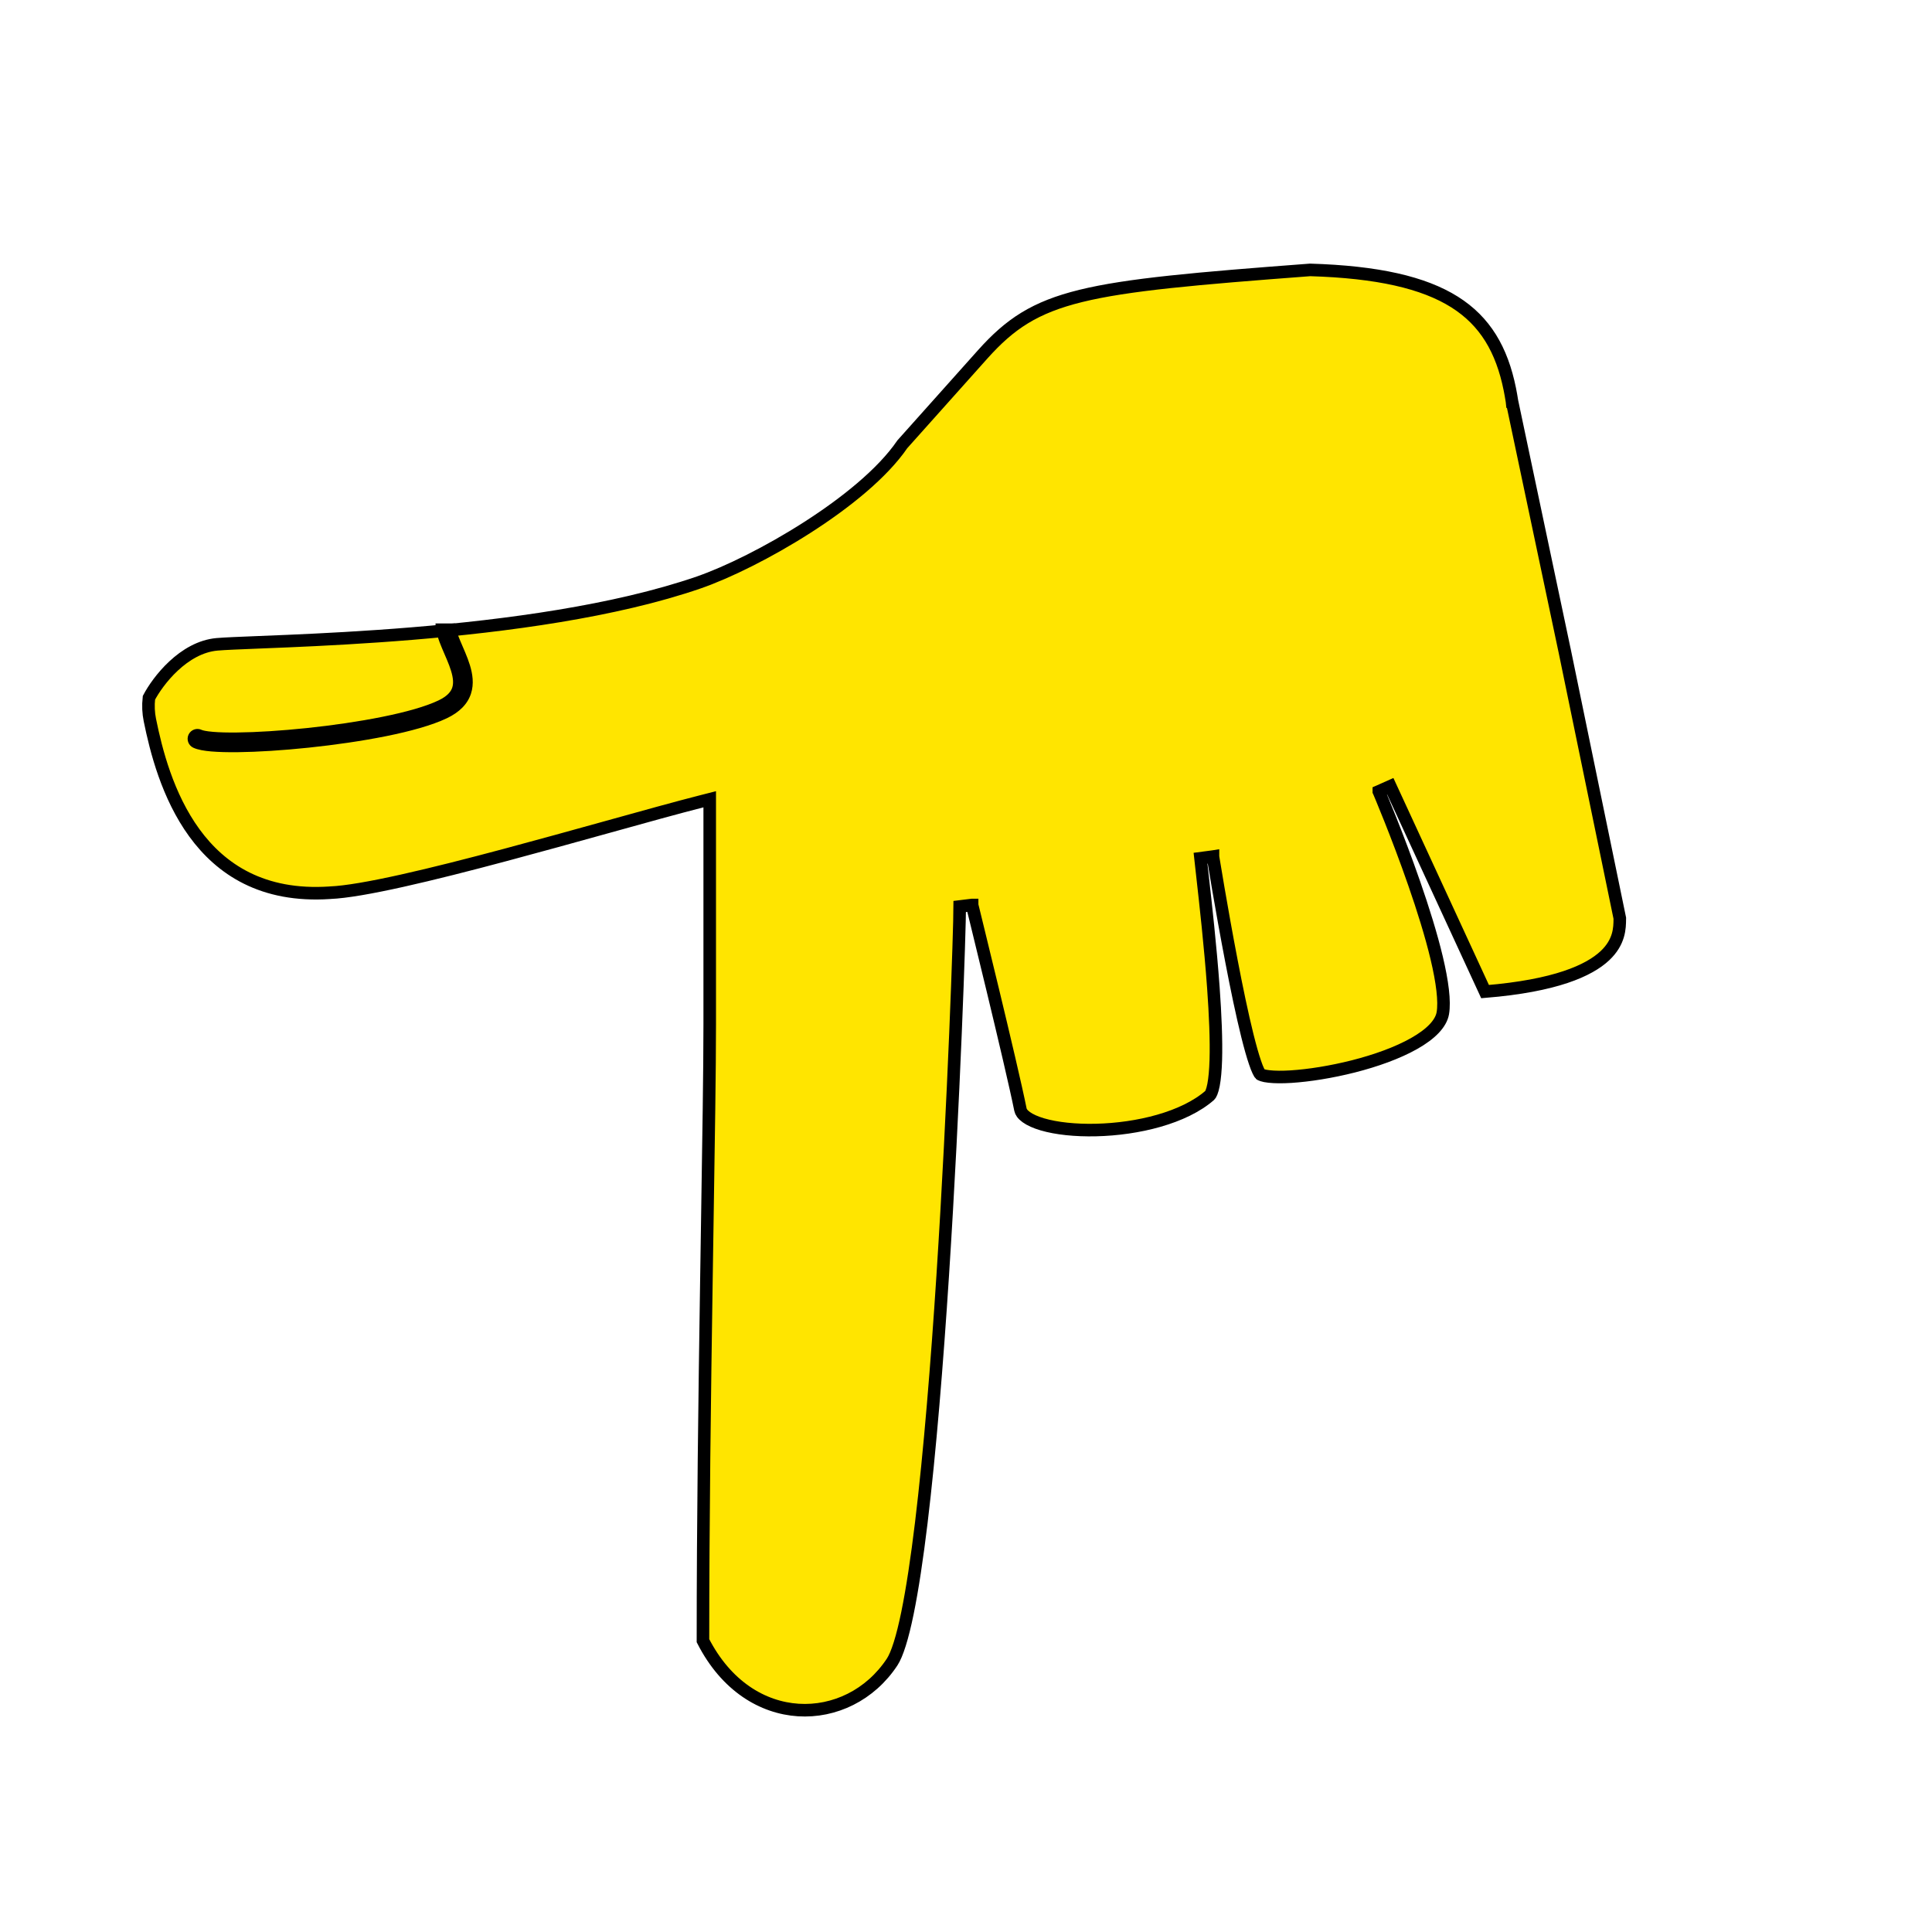 <svg width="60" height="60" viewBox="0 0 60 60" fill="none" xmlns="http://www.w3.org/2000/svg">
<path d="M37.283 26.653L37.67 26.602L37.477 26.633L37.67 26.602L37.67 26.602L37.67 26.603L37.671 26.606L37.673 26.62L37.681 26.673L37.715 26.875C37.743 27.05 37.785 27.3 37.837 27.602C37.941 28.206 38.084 29.017 38.243 29.842C38.401 30.668 38.575 31.507 38.74 32.169C38.823 32.5 38.902 32.784 38.976 32.998C39.012 33.106 39.046 33.192 39.077 33.257C39.11 33.327 39.131 33.356 39.138 33.362C39.138 33.362 39.138 33.362 39.138 33.362C39.14 33.364 39.157 33.377 39.206 33.392C39.255 33.408 39.323 33.422 39.411 33.431C39.587 33.451 39.82 33.453 40.096 33.436C40.646 33.401 41.341 33.292 42.032 33.117C42.724 32.941 43.4 32.7 43.916 32.408C44.444 32.11 44.752 31.786 44.808 31.467C44.872 31.098 44.793 30.49 44.619 29.756C44.447 29.032 44.19 28.215 43.923 27.446C43.657 26.677 43.381 25.96 43.172 25.434C43.067 25.171 42.979 24.957 42.918 24.808C42.887 24.733 42.862 24.675 42.846 24.636L42.827 24.592L42.822 24.58L42.821 24.578L42.821 24.577L42.821 24.577L43 24.5L42.821 24.577L43.177 24.418L46.12 30.795C48.315 30.615 49.35 30.14 49.84 29.682C50.297 29.253 50.302 28.817 50.304 28.543C50.304 28.535 50.305 28.526 50.305 28.519L48.586 20.18L48.585 20.178L46.958 12.474L46.957 12.474L46.956 12.464C46.936 12.334 46.913 12.209 46.889 12.087C46.64 10.857 46.122 9.976 45.172 9.378C44.211 8.774 42.786 8.445 40.688 8.382C37.137 8.65 35.017 8.834 33.566 9.19C32.135 9.542 31.366 10.058 30.519 11.004L28.023 13.797C27.408 14.697 26.265 15.616 25.072 16.38C23.871 17.15 22.595 17.779 21.7 18.089L21.7 18.089C19.094 18.988 15.706 19.436 12.8 19.676C11.345 19.796 10.008 19.864 8.944 19.91C8.602 19.925 8.29 19.937 8.012 19.948C7.42 19.972 6.982 19.989 6.741 20.01C6.227 20.055 5.764 20.334 5.388 20.685C5.027 21.022 4.762 21.41 4.625 21.671C4.598 21.914 4.61 22.143 4.654 22.36C4.845 23.304 5.204 24.722 6.036 25.865C6.86 26.996 8.151 27.865 10.243 27.725L10.243 27.725L10.249 27.724C10.743 27.704 11.53 27.565 12.49 27.351C13.446 27.138 14.56 26.854 15.701 26.549C16.754 26.268 17.832 25.968 18.828 25.692C19.985 25.37 21.032 25.079 21.798 24.884L22.041 24.822L22.041 25.073L22.041 31.805C22.041 33.22 22.006 35.412 21.965 38.016C21.956 38.623 21.946 39.253 21.936 39.9C21.884 43.312 21.831 47.219 21.831 50.953C22.554 52.37 23.686 53.035 24.791 53.106C25.912 53.179 27.029 52.643 27.707 51.614C27.781 51.501 27.861 51.316 27.943 51.055C28.024 50.797 28.104 50.476 28.181 50.1C28.335 49.349 28.479 48.388 28.612 47.288C28.878 45.087 29.1 42.339 29.277 39.614C29.63 34.164 29.805 28.82 29.805 28.152L30.189 28.105L30 28.152L30.189 28.106L30.189 28.106L30.19 28.106L30.19 28.109L30.193 28.12L30.203 28.161L30.242 28.32C30.276 28.457 30.324 28.655 30.383 28.898C30.502 29.382 30.662 30.042 30.832 30.747C31.171 32.154 31.547 33.745 31.691 34.461C31.705 34.53 31.755 34.61 31.872 34.694C31.989 34.778 32.158 34.855 32.375 34.919C32.809 35.046 33.396 35.109 34.038 35.094C35.332 35.064 36.772 34.716 37.571 34.017C37.579 34.01 37.599 33.986 37.623 33.927C37.646 33.87 37.668 33.793 37.687 33.695C37.725 33.498 37.748 33.236 37.758 32.924C37.777 32.301 37.742 31.505 37.683 30.68C37.59 29.385 37.438 28.038 37.345 27.208C37.319 26.98 37.298 26.791 37.283 26.653Z" fill="#FFE500" stroke="black" stroke-width="0.39"/>
<path d="M6.001 23.22C5.849 23.148 5.784 22.965 5.856 22.813C5.929 22.66 6.111 22.595 6.264 22.668L6.001 23.22ZM14.136 19.361C14.136 19.487 14.191 19.658 14.292 19.898C14.383 20.116 14.512 20.391 14.593 20.655C14.675 20.922 14.727 21.236 14.626 21.544C14.521 21.864 14.271 22.119 13.877 22.306L13.614 21.754C13.903 21.617 14.006 21.472 14.045 21.353C14.088 21.222 14.076 21.055 14.008 20.834C13.94 20.609 13.834 20.388 13.728 20.134C13.631 19.902 13.525 19.626 13.525 19.362L14.136 19.361ZM13.877 22.306C13.415 22.526 12.739 22.711 11.993 22.862C11.242 23.013 10.399 23.134 9.589 23.219C8.781 23.304 8.001 23.353 7.376 23.36C7.065 23.363 6.787 23.356 6.562 23.337C6.35 23.319 6.143 23.287 6.001 23.22L6.264 22.668C6.295 22.683 6.401 22.71 6.614 22.728C6.812 22.745 7.069 22.752 7.37 22.748C7.971 22.742 8.731 22.694 9.526 22.611C10.32 22.528 11.144 22.409 11.872 22.262C12.607 22.114 13.222 21.941 13.614 21.754L13.877 22.306Z" fill="black"/>
</svg>
